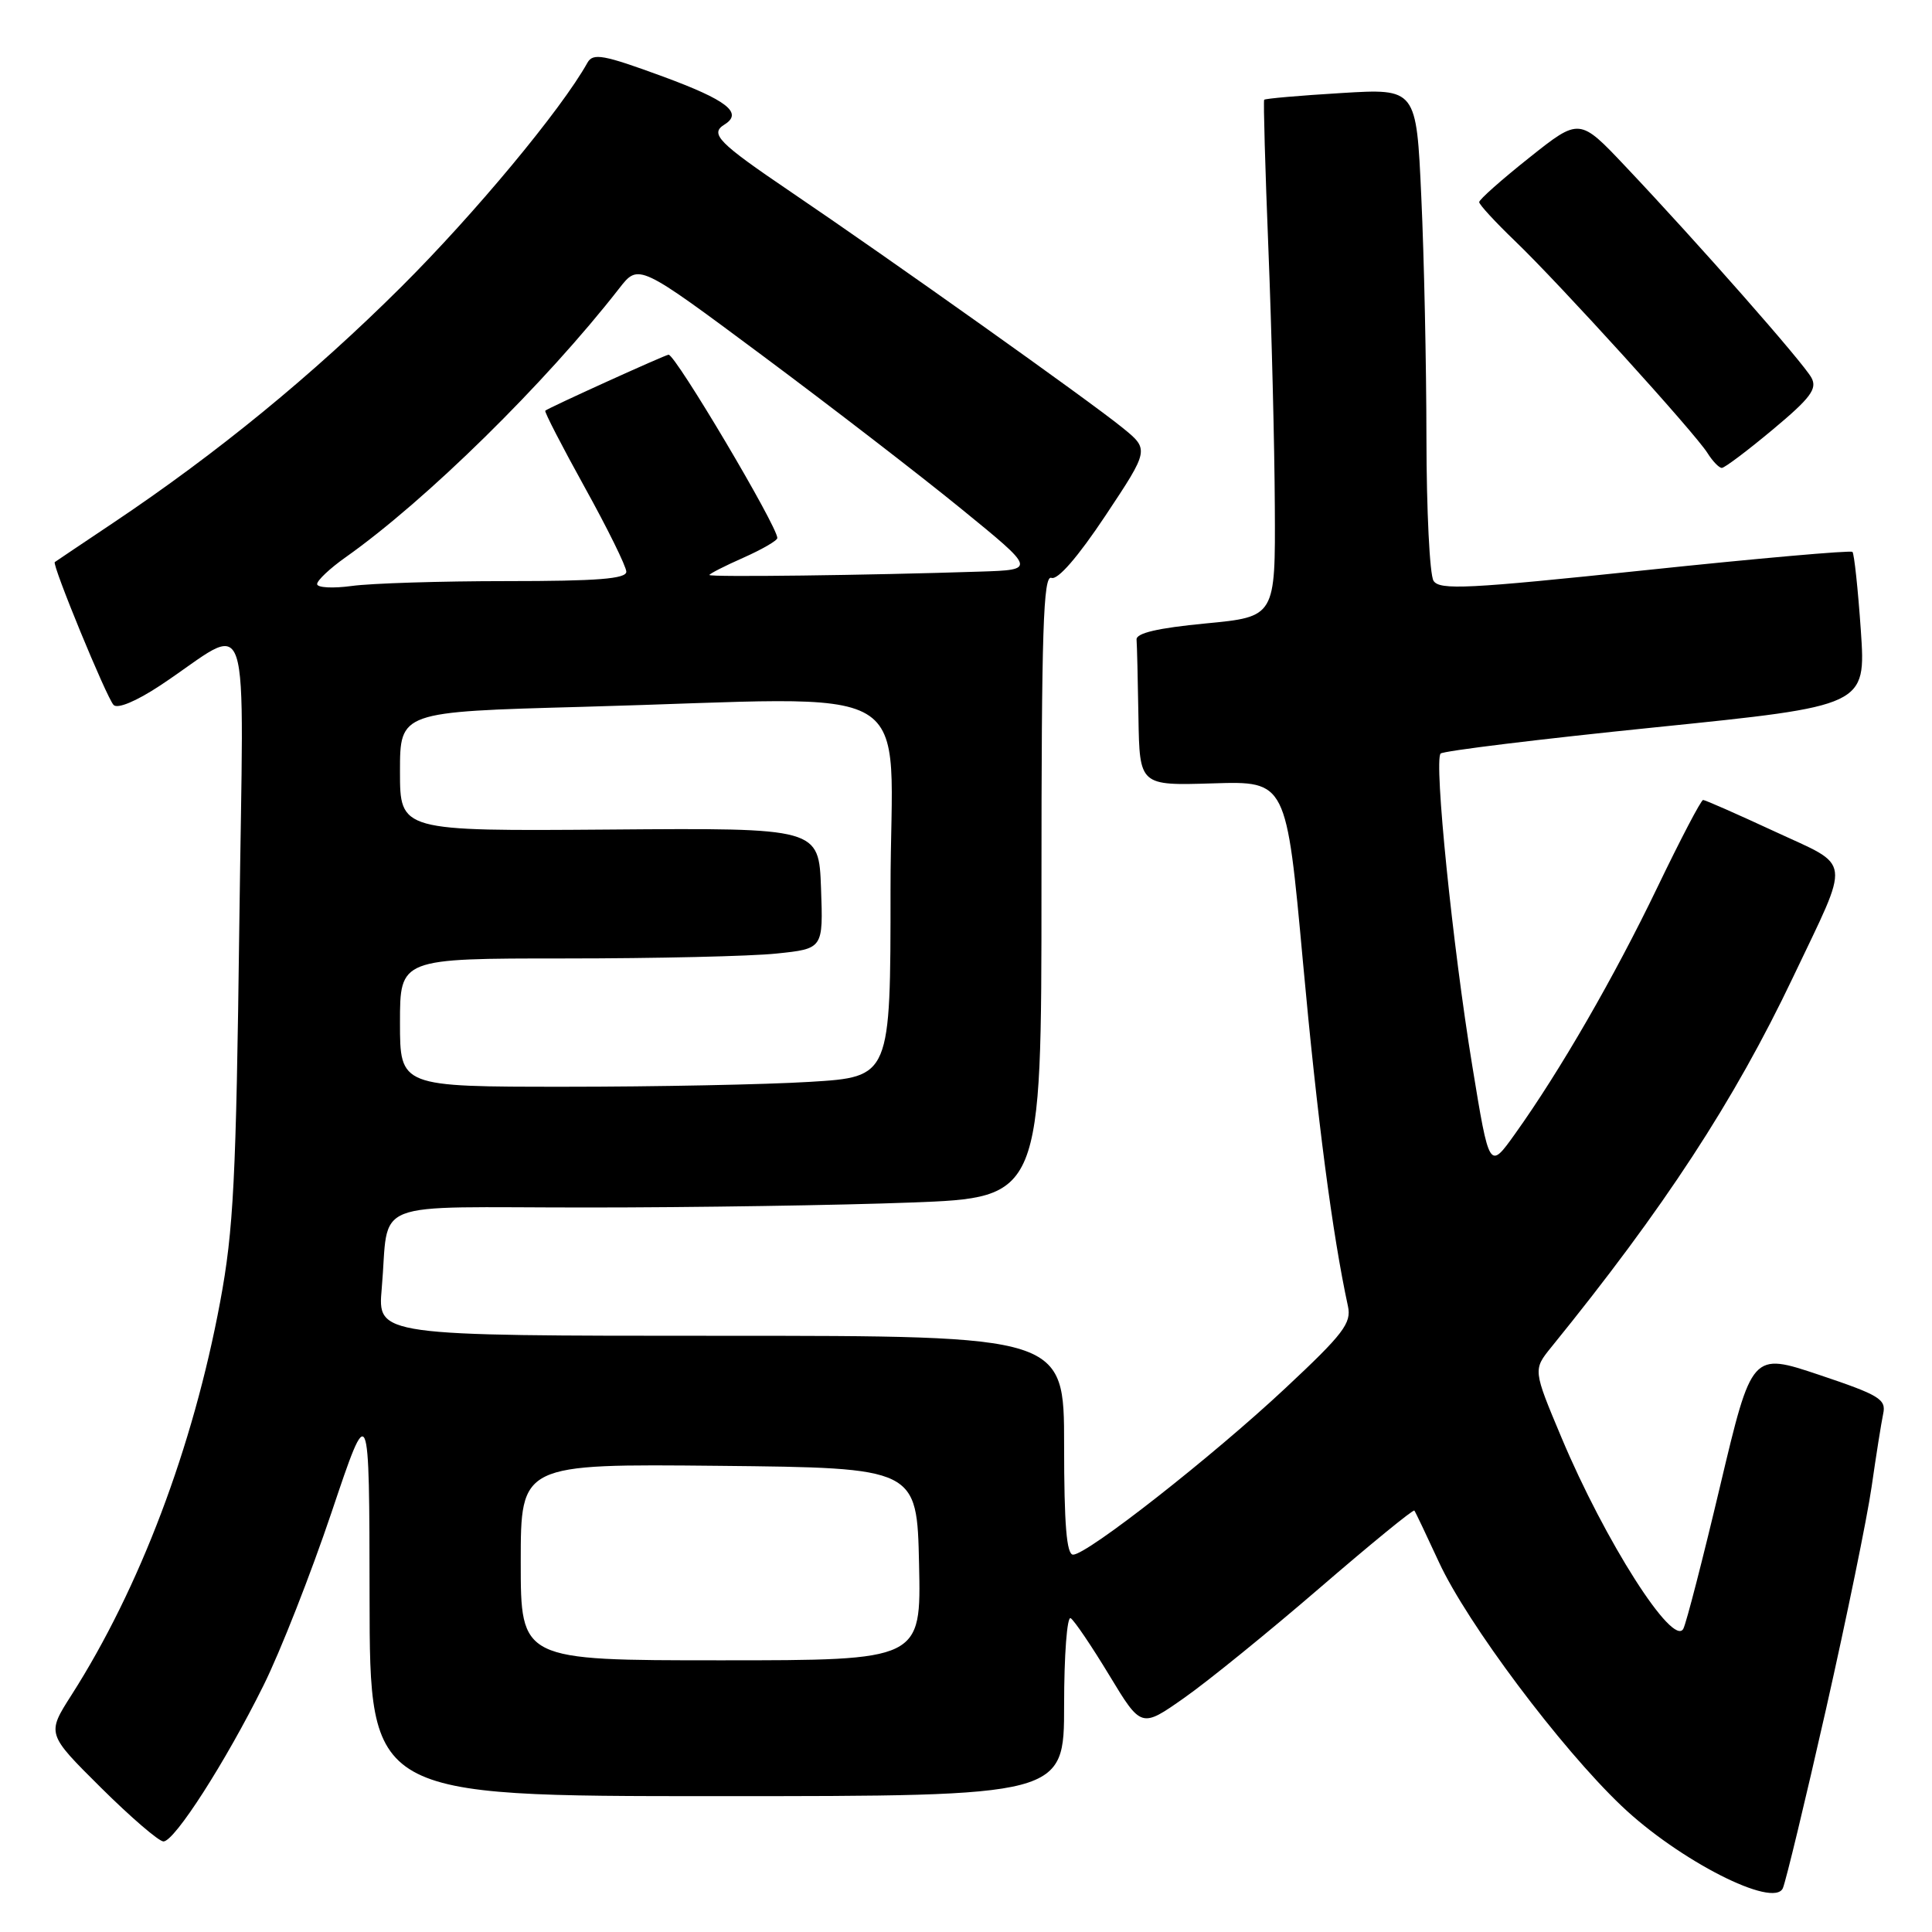 <?xml version="1.0" encoding="UTF-8" standalone="no"?>
<!DOCTYPE svg PUBLIC "-//W3C//DTD SVG 1.1//EN" "http://www.w3.org/Graphics/SVG/1.1/DTD/svg11.dtd" >
<svg xmlns="http://www.w3.org/2000/svg" xmlns:xlink="http://www.w3.org/1999/xlink" version="1.1" viewBox="0 0 256 256">
 <g >
 <path fill="currentColor"
d=" M 241.95 226.50 C 244.68 214.40 247.41 201.12 248.00 197.00 C 248.59 192.88 249.28 188.53 249.53 187.34 C 249.95 185.41 249.05 184.86 241.06 182.18 C 232.13 179.19 232.13 179.19 227.94 196.84 C 225.64 206.55 223.44 215.09 223.05 215.82 C 221.69 218.36 212.67 204.22 206.91 190.50 C 203.13 181.50 203.13 181.50 205.56 178.50 C 220.50 160.09 229.78 145.89 237.58 129.50 C 245.29 113.29 245.51 114.99 235.10 110.15 C 230.18 107.87 225.94 106.00 225.67 106.00 C 225.40 106.00 222.68 111.20 219.62 117.56 C 213.90 129.45 206.73 141.88 200.74 150.26 C 197.34 155.02 197.34 155.02 195.09 141.26 C 192.48 125.37 189.99 100.80 190.89 99.85 C 191.23 99.50 204.04 97.93 219.38 96.37 C 247.25 93.53 247.25 93.53 246.57 83.53 C 246.19 78.04 245.69 73.36 245.46 73.13 C 245.23 72.90 232.85 73.99 217.96 75.56 C 194.47 78.03 190.75 78.22 189.95 76.96 C 189.44 76.15 189.02 67.62 189.01 58.00 C 189.00 48.38 188.70 34.02 188.33 26.11 C 187.68 11.72 187.68 11.72 177.71 12.33 C 172.22 12.66 167.63 13.06 167.51 13.22 C 167.39 13.37 167.64 22.27 168.07 33.00 C 168.50 43.73 168.88 59.08 168.92 67.11 C 169.00 81.73 169.00 81.73 159.75 82.61 C 153.39 83.22 150.53 83.89 150.60 84.75 C 150.66 85.44 150.77 90.07 150.85 95.05 C 151.00 104.10 151.00 104.10 160.73 103.80 C 170.45 103.50 170.45 103.50 172.65 127.50 C 174.55 148.28 176.55 163.56 178.61 173.08 C 179.10 175.32 178.01 176.75 170.33 183.93 C 160.63 193.01 144.06 206.00 142.19 206.00 C 141.33 206.00 141.00 202.03 141.00 191.50 C 141.00 177.00 141.00 177.00 95.52 177.00 C 50.03 177.00 50.03 177.00 50.58 170.75 C 51.64 158.69 48.32 160.00 77.77 160.00 C 91.92 160.00 111.26 159.70 120.75 159.34 C 138.00 158.69 138.00 158.69 138.00 117.37 C 138.00 83.51 138.24 76.15 139.32 76.57 C 140.15 76.89 142.82 73.82 146.48 68.32 C 152.30 59.56 152.30 59.56 148.69 56.64 C 144.24 53.03 117.93 34.33 104.75 25.40 C 95.16 18.90 94.01 17.73 96.00 16.50 C 98.50 14.95 96.32 13.26 87.84 10.14 C 79.94 7.24 78.58 6.99 77.84 8.31 C 74.37 14.53 62.86 28.37 53.12 38.06 C 41.40 49.72 28.78 60.05 15.00 69.28 C 10.88 72.04 7.39 74.38 7.26 74.48 C 6.85 74.77 14.12 92.44 15.05 93.41 C 15.57 93.96 18.06 92.92 21.21 90.84 C 33.63 82.63 32.26 78.50 31.71 122.57 C 31.29 156.22 30.95 162.99 29.17 172.51 C 25.58 191.77 18.51 210.45 9.46 224.62 C 6.19 229.74 6.19 229.74 13.37 236.87 C 17.32 240.79 21.05 244.00 21.66 244.00 C 23.13 244.00 29.88 233.48 34.91 223.34 C 37.14 218.86 41.20 208.51 43.95 200.34 C 48.94 185.50 48.94 185.50 48.97 211.75 C 49.00 238.00 49.00 238.00 95.00 238.00 C 141.00 238.00 141.00 238.00 141.00 225.94 C 141.00 219.31 141.39 214.12 141.87 214.42 C 142.35 214.72 144.65 218.12 146.98 221.97 C 151.22 228.98 151.22 228.98 156.91 224.98 C 160.05 222.78 168.13 216.22 174.88 210.40 C 181.63 204.58 187.27 199.97 187.41 200.16 C 187.56 200.35 189.02 203.43 190.67 207.00 C 194.40 215.08 206.77 231.60 214.87 239.30 C 222.43 246.50 235.04 252.93 236.24 250.19 C 236.64 249.26 239.21 238.60 241.95 226.50 Z  M 234.90 56.92 C 239.91 52.74 240.82 51.52 240.03 50.06 C 238.99 48.11 225.03 32.25 215.39 22.06 C 209.29 15.60 209.29 15.60 202.64 20.89 C 198.99 23.79 196.00 26.44 196.00 26.78 C 196.00 27.11 198.14 29.43 200.75 31.94 C 206.64 37.59 224.58 57.36 226.25 60.03 C 226.93 61.11 227.78 62.00 228.15 62.00 C 228.52 62.00 231.56 59.71 234.90 56.92 Z  M 69.00 206.98 C 69.00 193.97 69.00 193.97 95.25 194.23 C 121.50 194.50 121.50 194.50 121.78 207.25 C 122.06 220.00 122.06 220.00 95.53 220.00 C 69.00 220.00 69.00 220.00 69.00 206.98 Z  M 53.00 135.50 C 53.00 127.00 53.00 127.00 74.85 127.00 C 86.87 127.00 99.49 126.71 102.89 126.35 C 109.08 125.71 109.08 125.71 108.79 117.70 C 108.50 109.70 108.50 109.70 80.75 109.92 C 53.00 110.13 53.00 110.13 53.00 102.23 C 53.00 94.32 53.00 94.32 77.16 93.66 C 123.10 92.41 118.00 89.38 118.00 117.85 C 118.00 142.70 118.00 142.70 107.34 143.35 C 101.48 143.71 86.86 144.00 74.84 144.00 C 53.00 144.00 53.00 144.00 53.00 135.50 Z  M 42.02 77.39 C 42.03 76.90 43.72 75.31 45.77 73.86 C 56.47 66.30 72.24 50.80 82.06 38.20 C 84.62 34.91 84.62 34.91 101.06 47.14 C 110.10 53.87 121.95 63.00 127.39 67.44 C 137.28 75.50 137.28 75.50 129.89 75.74 C 114.99 76.23 94.00 76.49 94.00 76.19 C 94.00 76.03 96.03 74.99 98.50 73.90 C 100.97 72.80 103.00 71.63 103.00 71.29 C 103.00 69.72 89.52 47.00 88.59 47.00 C 88.18 47.00 72.60 54.07 72.25 54.42 C 72.11 54.56 74.47 59.13 77.49 64.59 C 80.51 70.04 82.98 75.06 82.99 75.75 C 83.00 76.70 79.17 77.00 67.14 77.00 C 58.42 77.00 49.19 77.29 46.64 77.64 C 44.09 77.99 42.01 77.87 42.02 77.39 Z "/>
</g>
</svg>